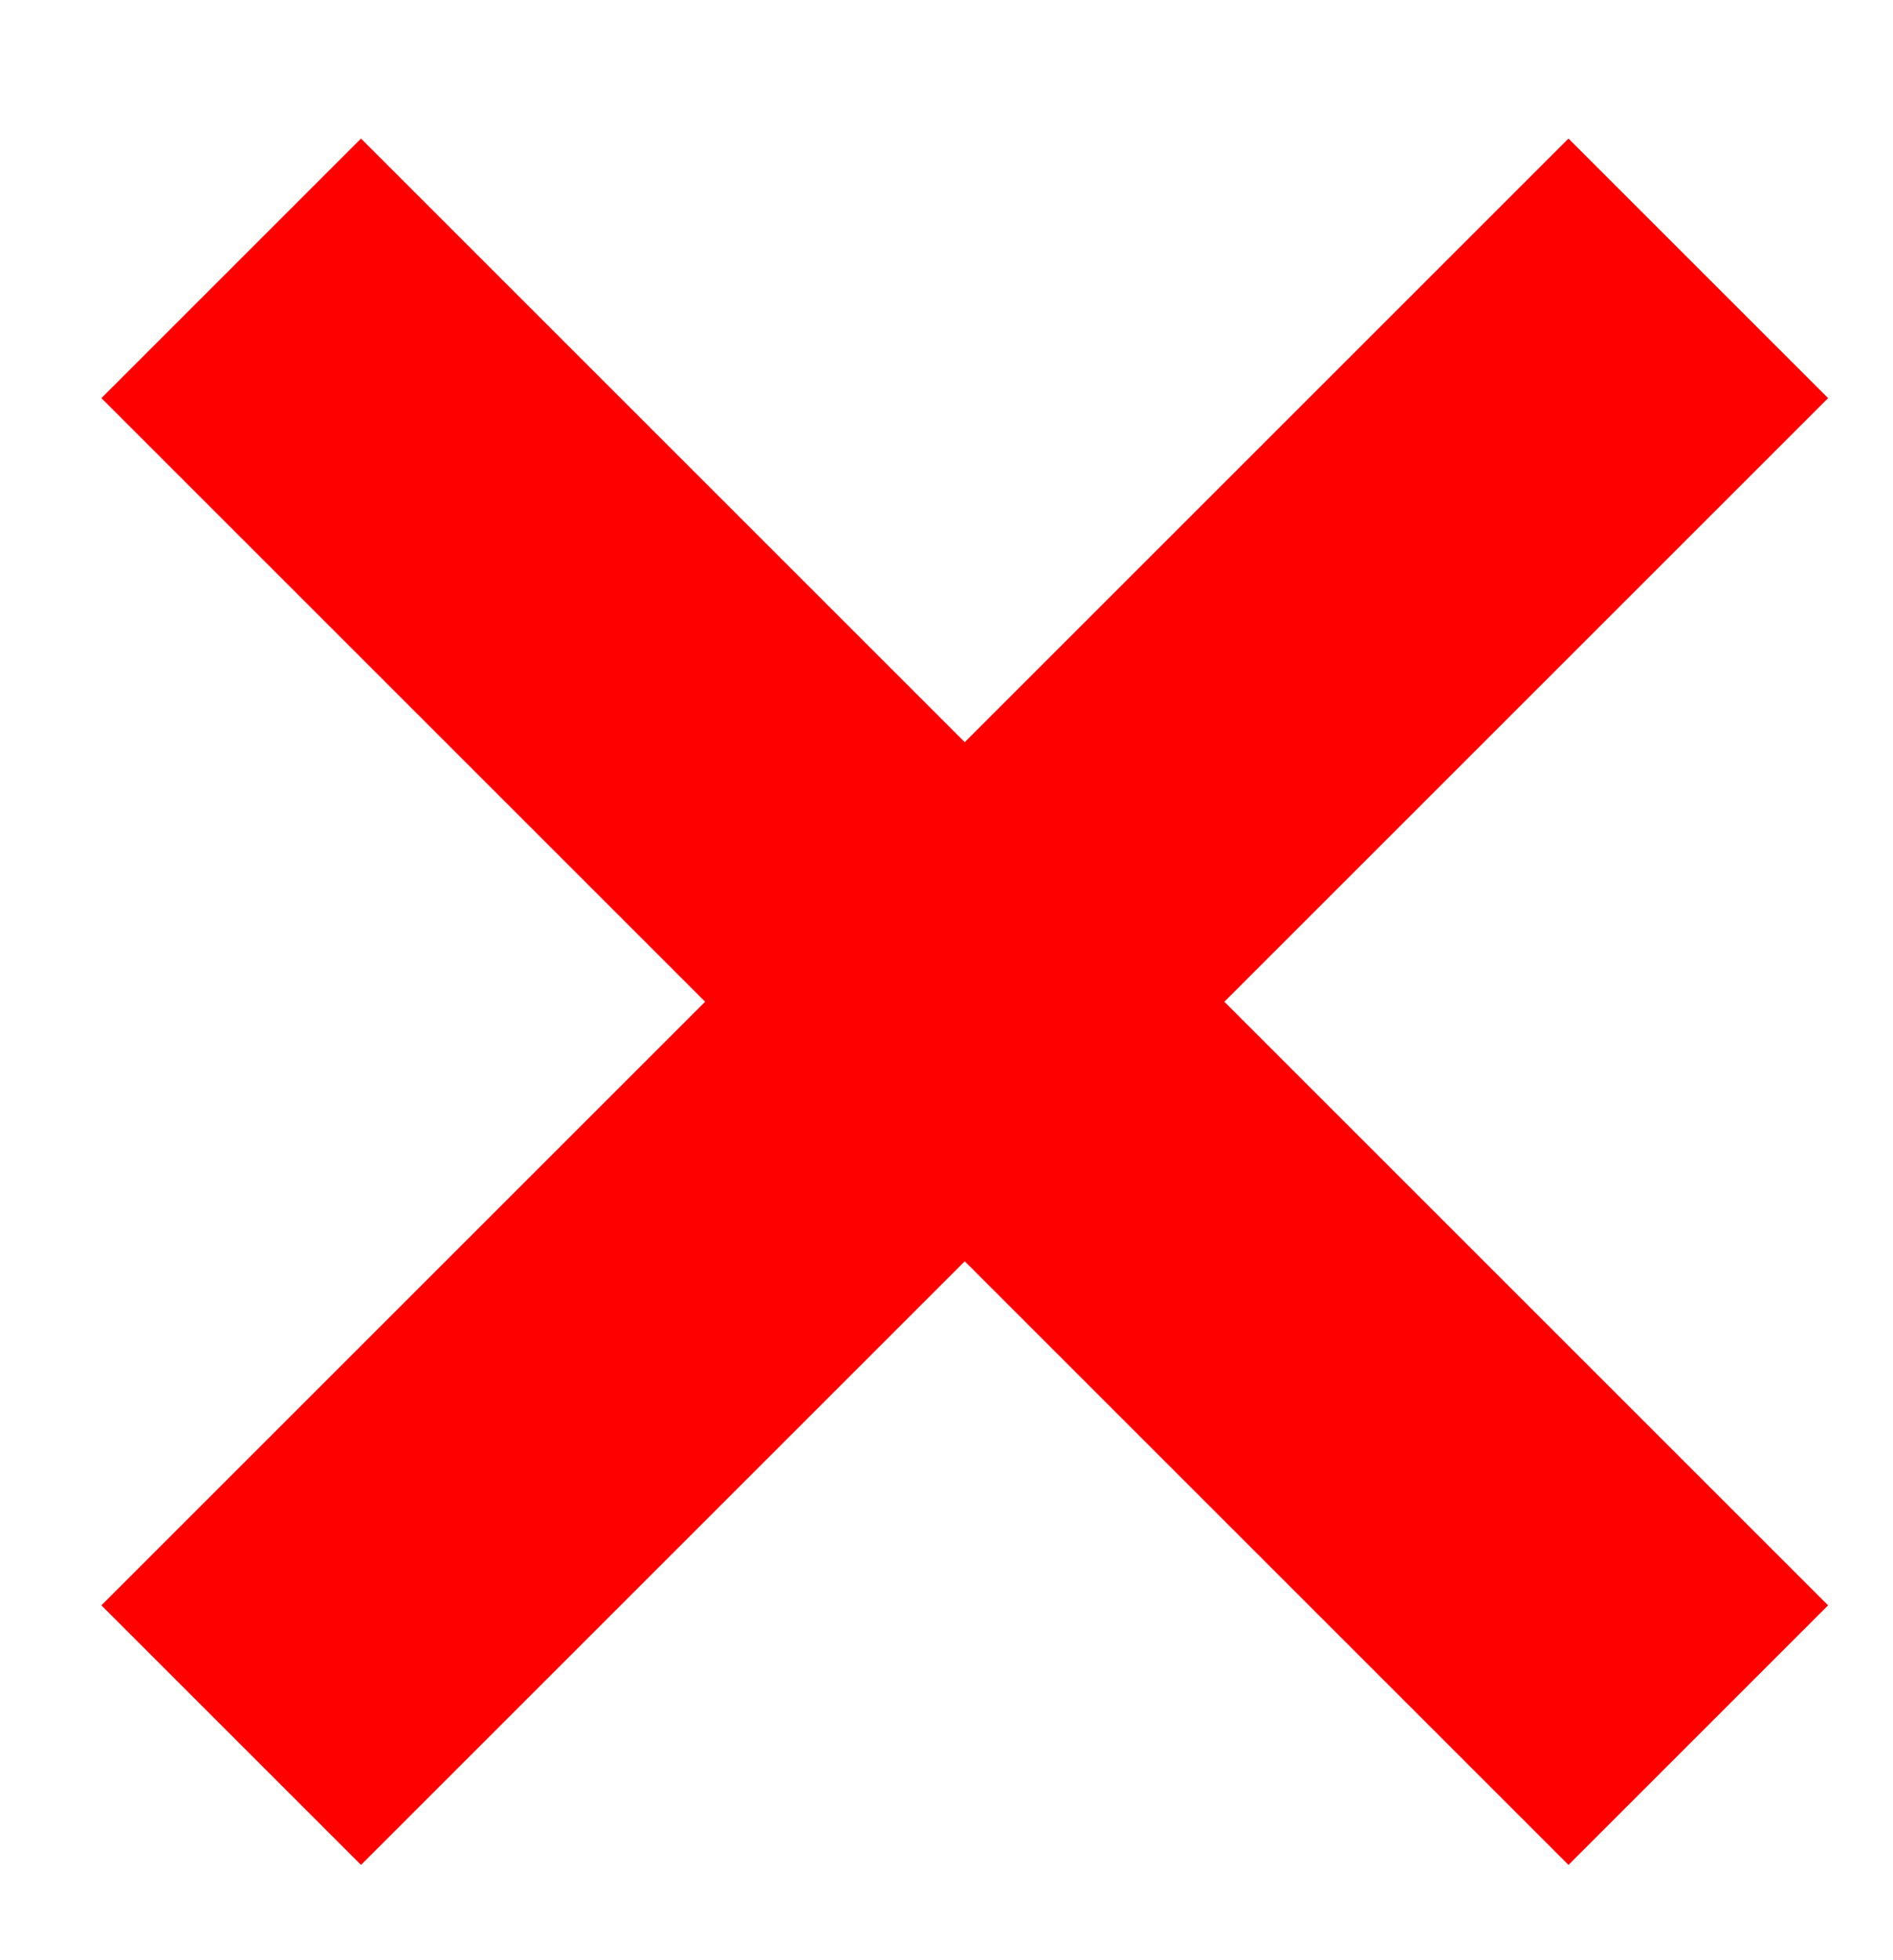 <?xml version="1.0" ?>
<svg id="Layer_1" version="1.1" viewBox="20 100 560 580" xml:space="preserve"
	 xmlns="http://www.w3.org/2000/svg"><style type="text/css">
</style><g><polygon fill="red" points="382.2,396.4 560.8,217.8 484,141 305.4,319.6 126.8,141 50,217.8 228.6,396.4 50,575 126.8,651.8    305.4,473.2 484,651.8 560.8,575 382.2,396.4  "/></g></svg>